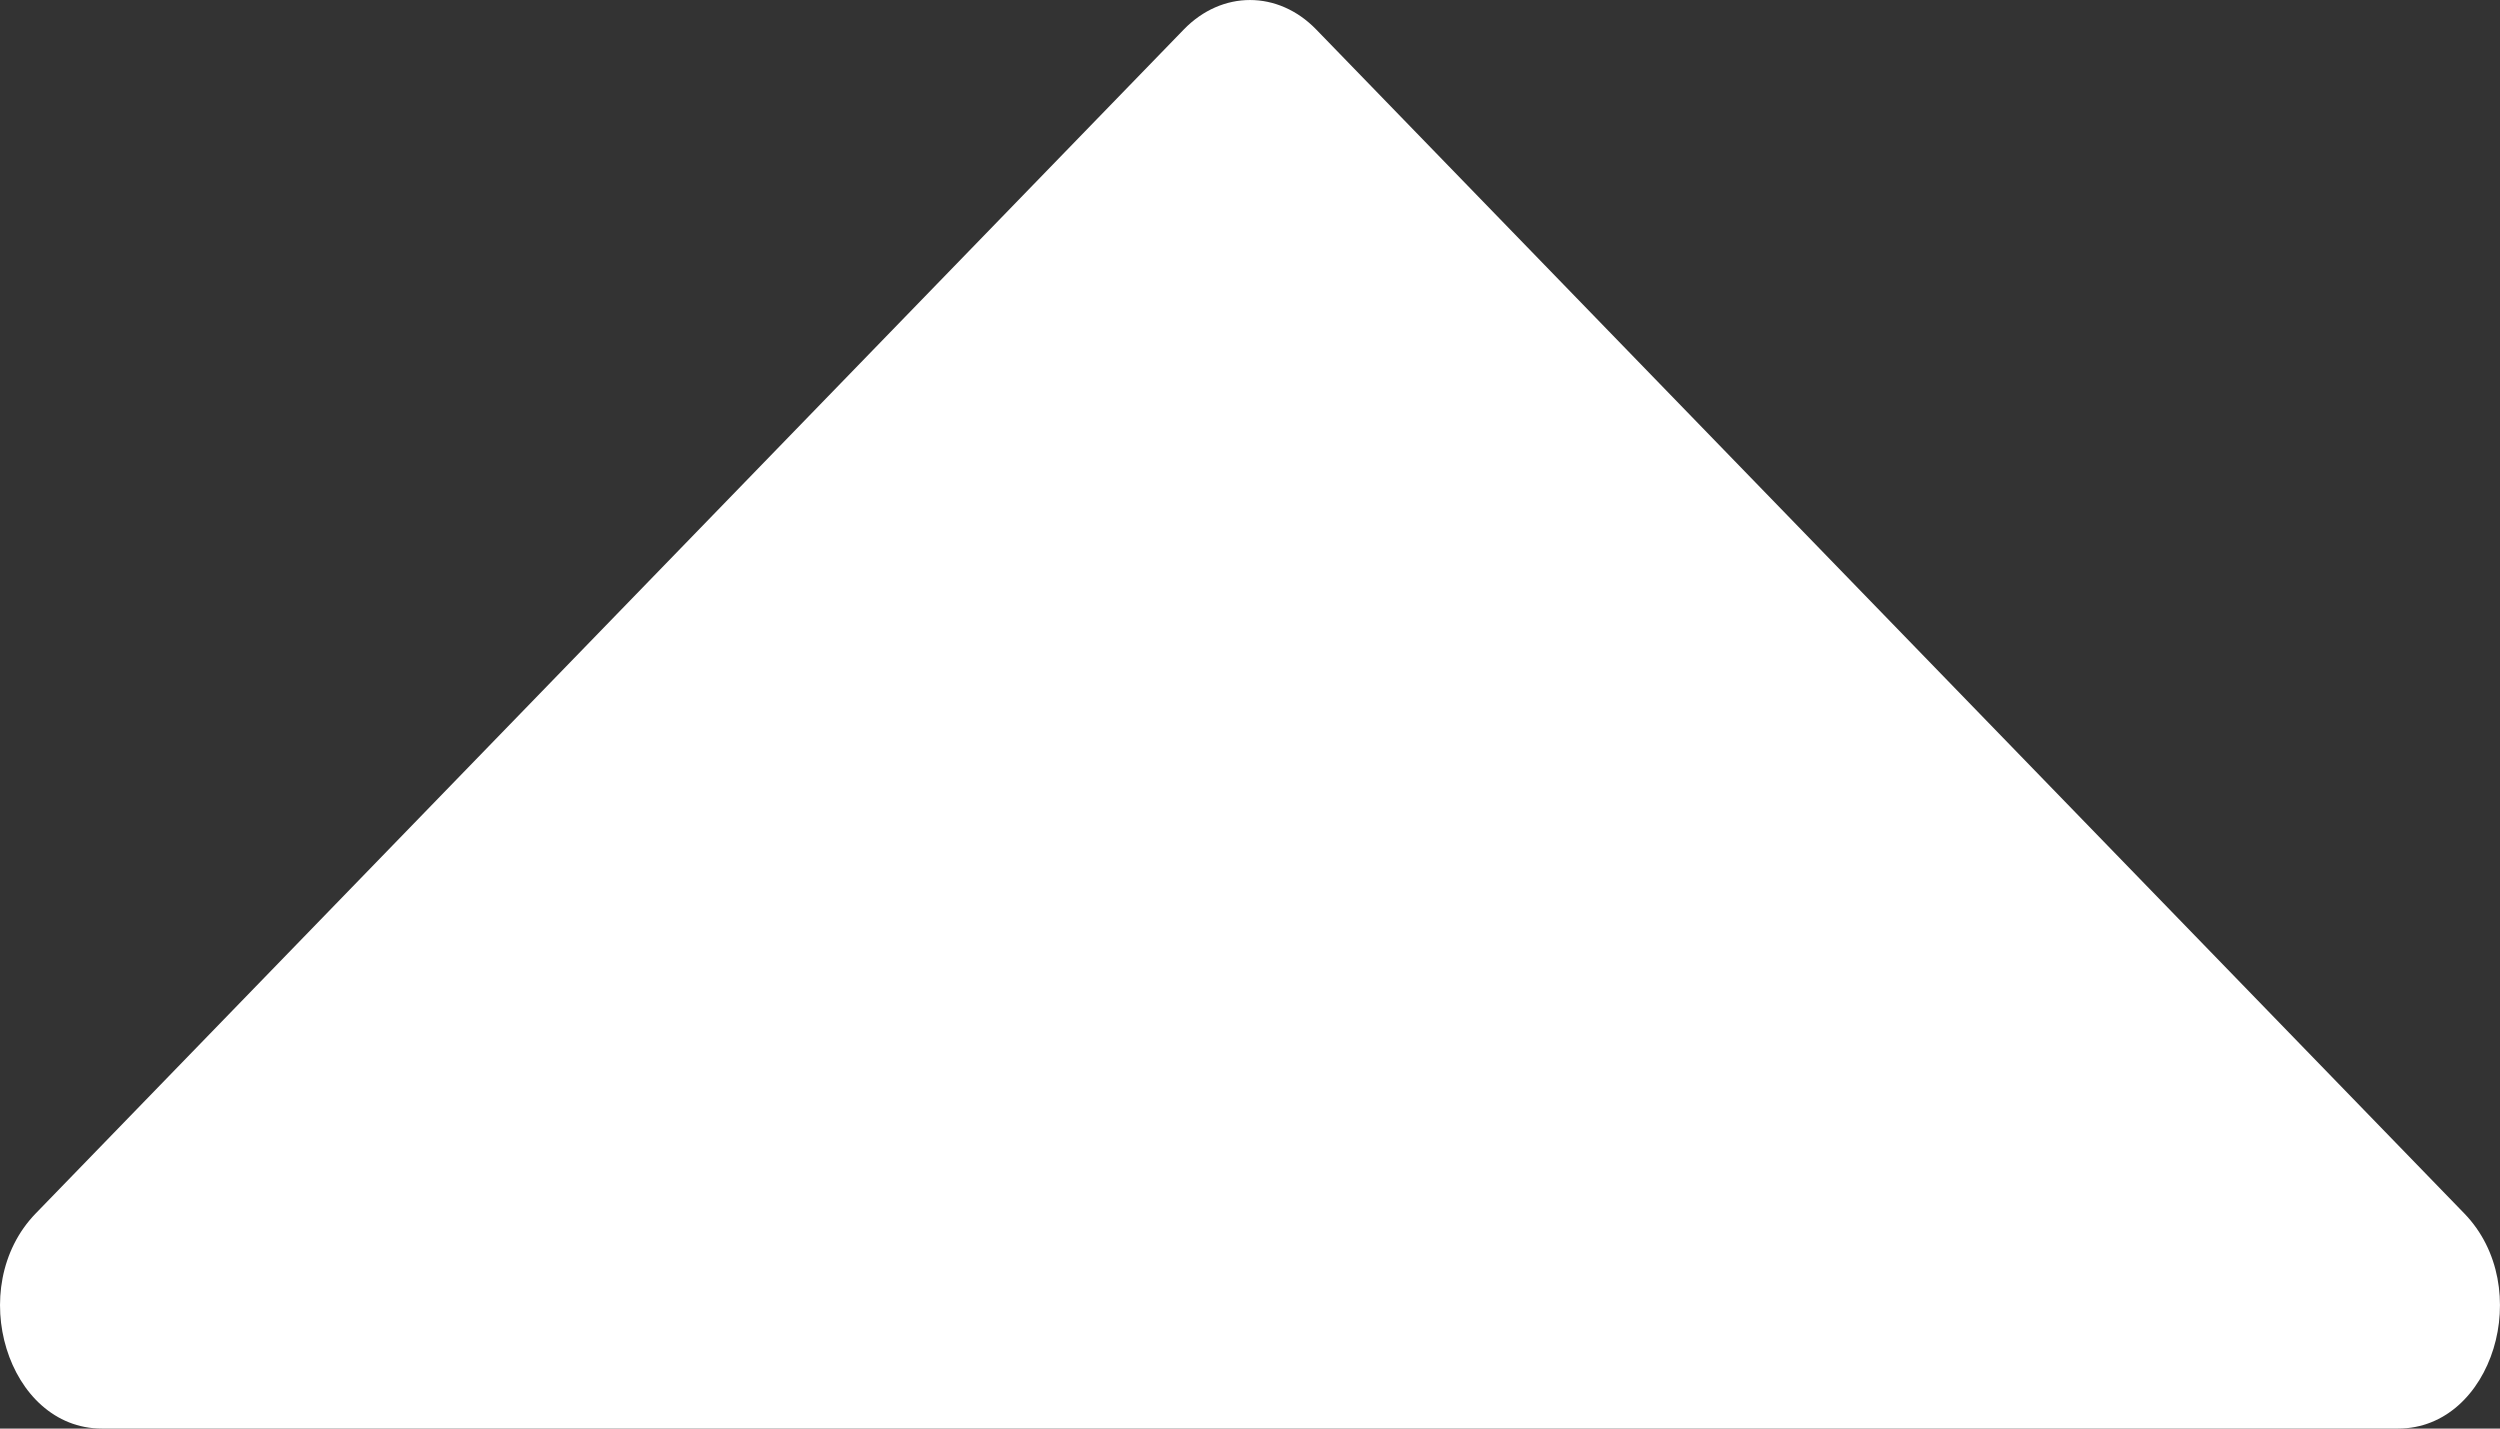 <svg width="35" height="20" viewBox="0 0 35 20" fill="none" xmlns="http://www.w3.org/2000/svg">
<rect x="0" y="0" width="35" height="20" fill="#333333" stroke="none"/>
<path d="M18.426 0.412L34.5 16.988C35.503 18.023 34.895 20 33.574 20H1.426C0.105 20 -0.503 18.023 0.5 16.988L16.574 0.412C17.107 -0.137 17.893 -0.137 18.426 0.412Z" fill="white"/>
</svg>
